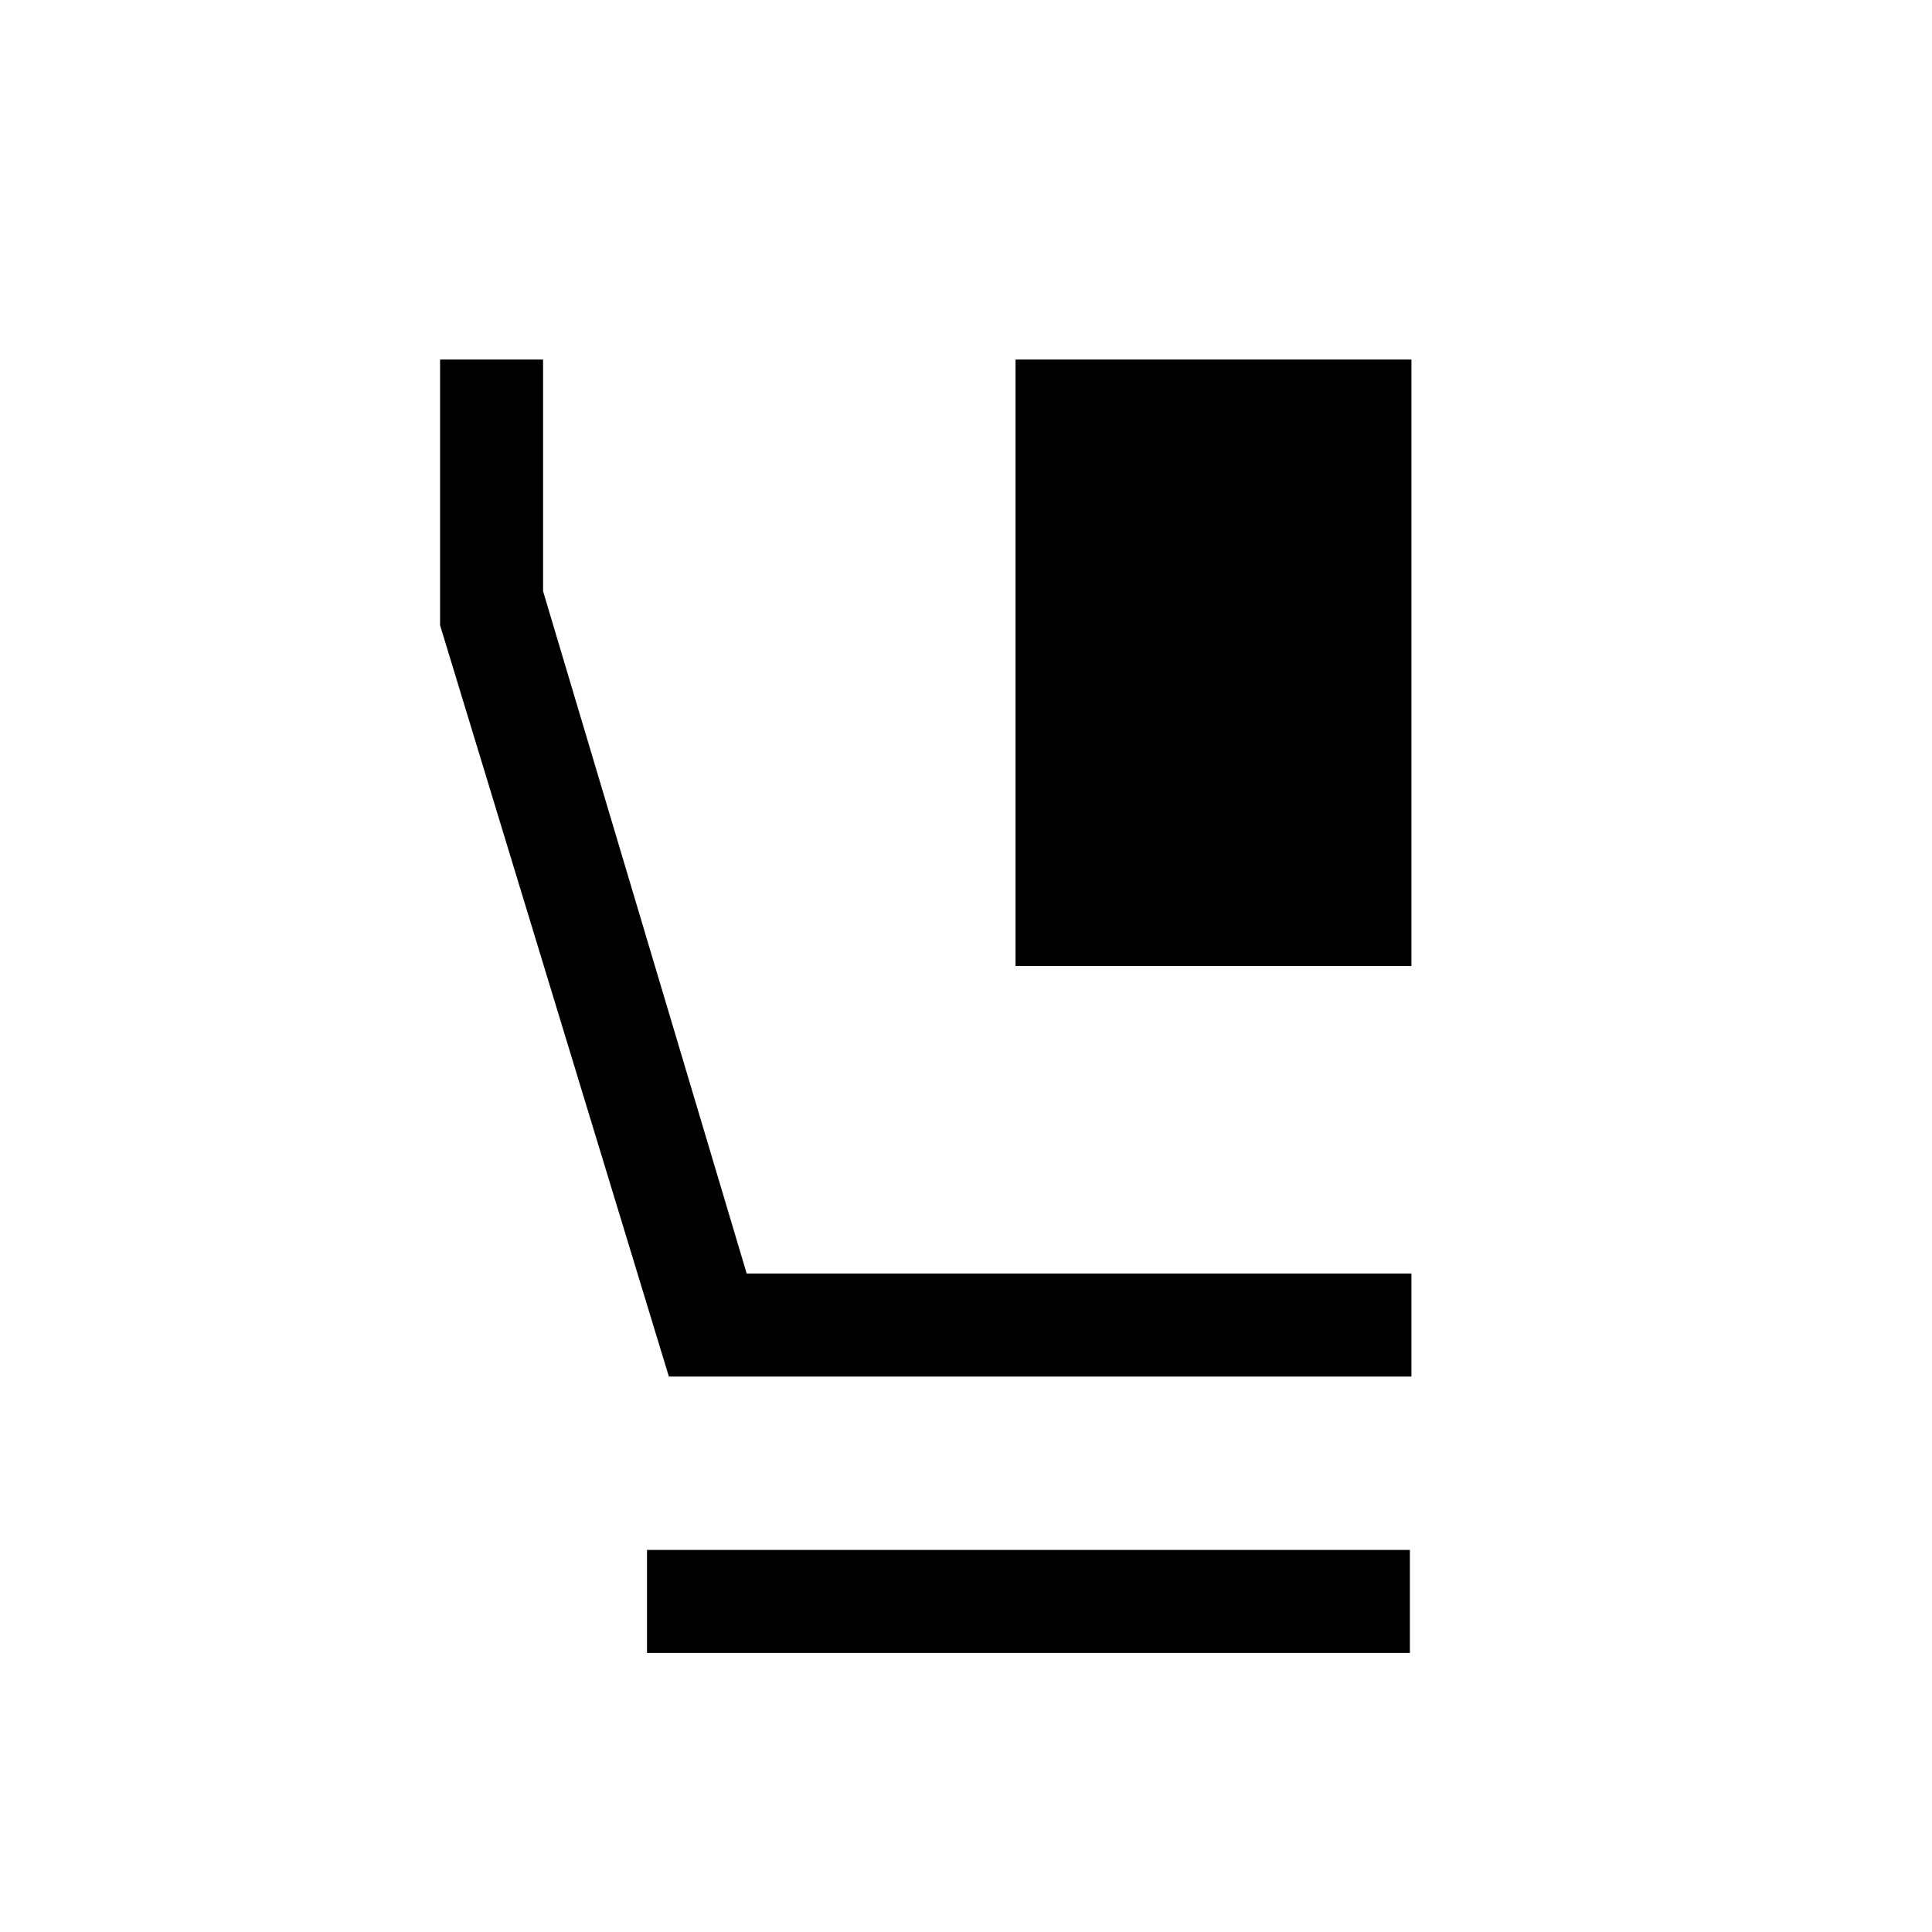 <svg xmlns="http://www.w3.org/2000/svg" height="40" viewBox="0 -960 960 960" width="40"><path d="M504.62-480v-301.33h196.71V-480H504.62Zm196.71 204H332.36L218.67-649.33v-132h51.18v115.1l101.18 339.05h330.3V-276ZM321.49-138.67v-51.18h379.07v51.18H321.49Z"/></svg>
